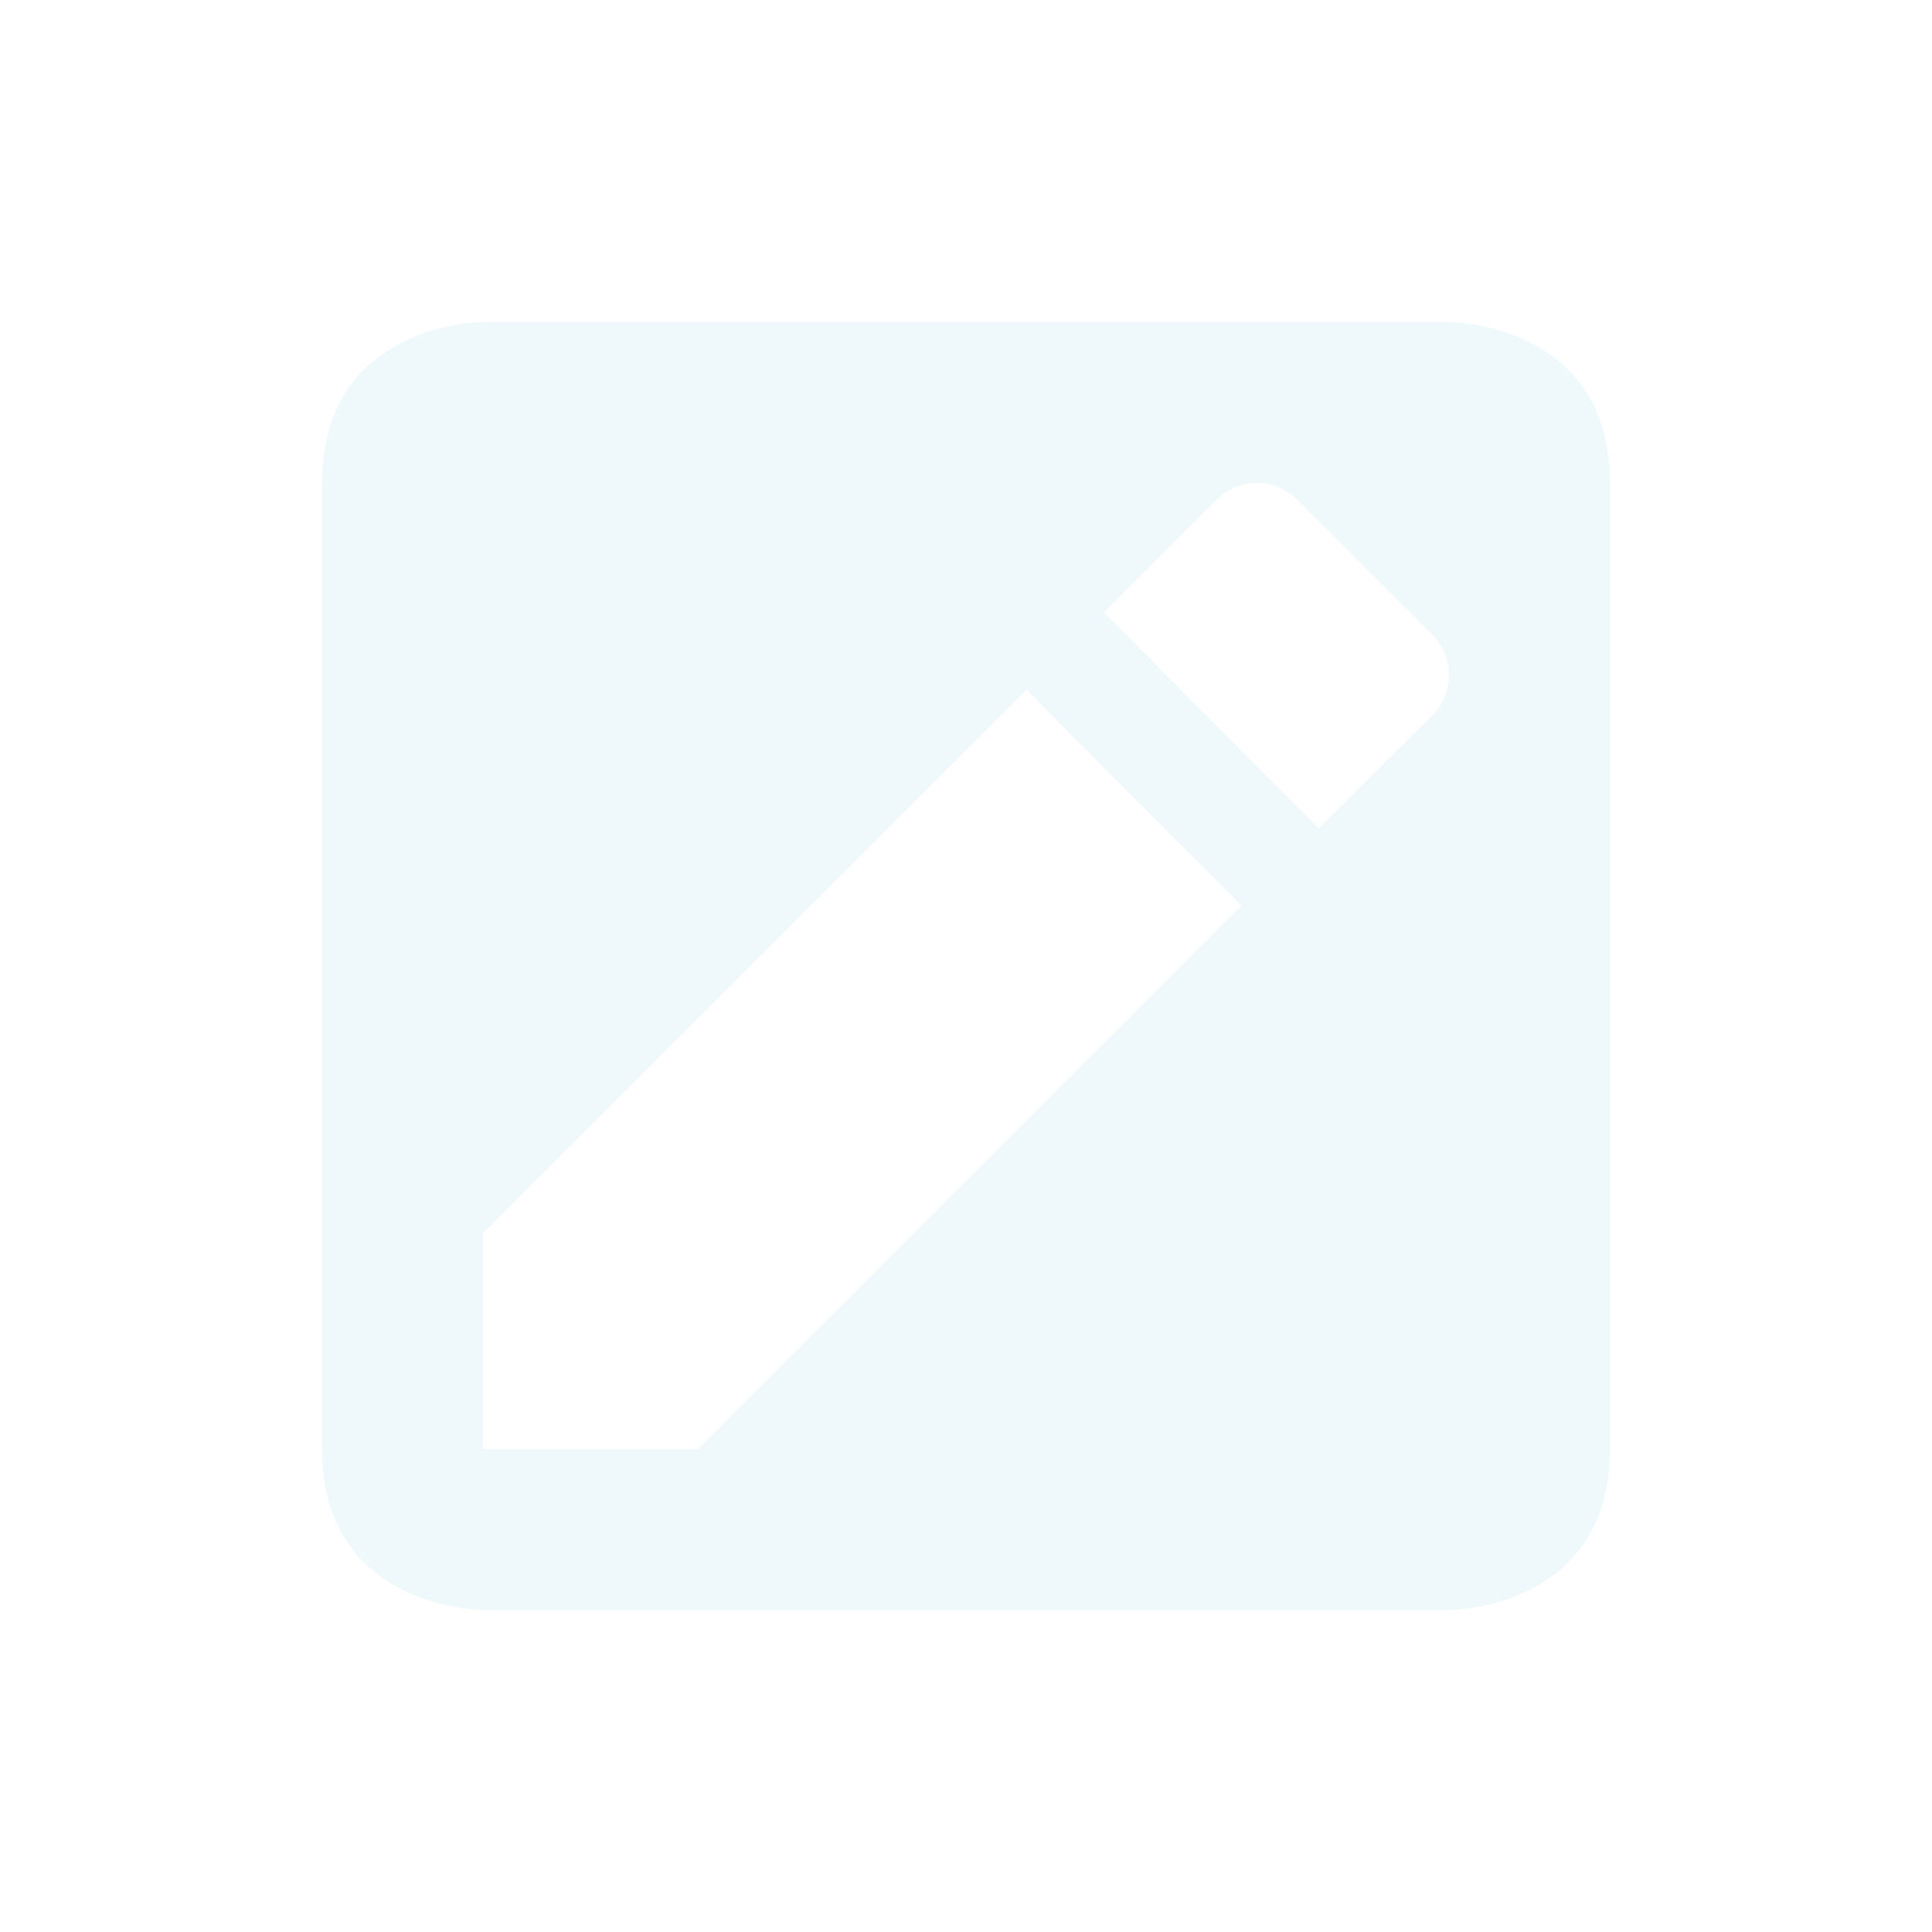 <svg xmlns="http://www.w3.org/2000/svg" width="24" height="24" version="1.1">
 <defs>
  <style id="current-color-scheme" type="text/css">
   .ColorScheme-Text { color:#c9ebf4; } .ColorScheme-Highlight { color:#4285f4; } .ColorScheme-NeutralText { color:#ff9800; } .ColorScheme-PositiveText { color:#4caf50; } .ColorScheme-NegativeText { color:#f44336; }
  </style>
 </defs>
 <g transform="translate(4,4)">
  <path style="fill:currentColor;opacity:0.3" class="ColorScheme-Text" d="M 2,0 C 2,0 0,0 0,2 V 14 C 0,16 2,16 2,16 H 14 C 14,16 16,16 16,14 V 2 C 16,0 14,0 14,0 Z M 11.611,2 C 11.793,2 11.974,2.071 12.119,2.211 L 13.789,3.881 C 14.069,4.161 14.069,4.611 13.789,4.891 L 12.381,6.289 9.711,3.609 11.109,2.211 C 11.249,2.071 11.43,2 11.611,2 Z M 8.75,4.57 11.42,7.25 4.67,14 H 2 V 11.32 Z"/>
 </g>
</svg>
